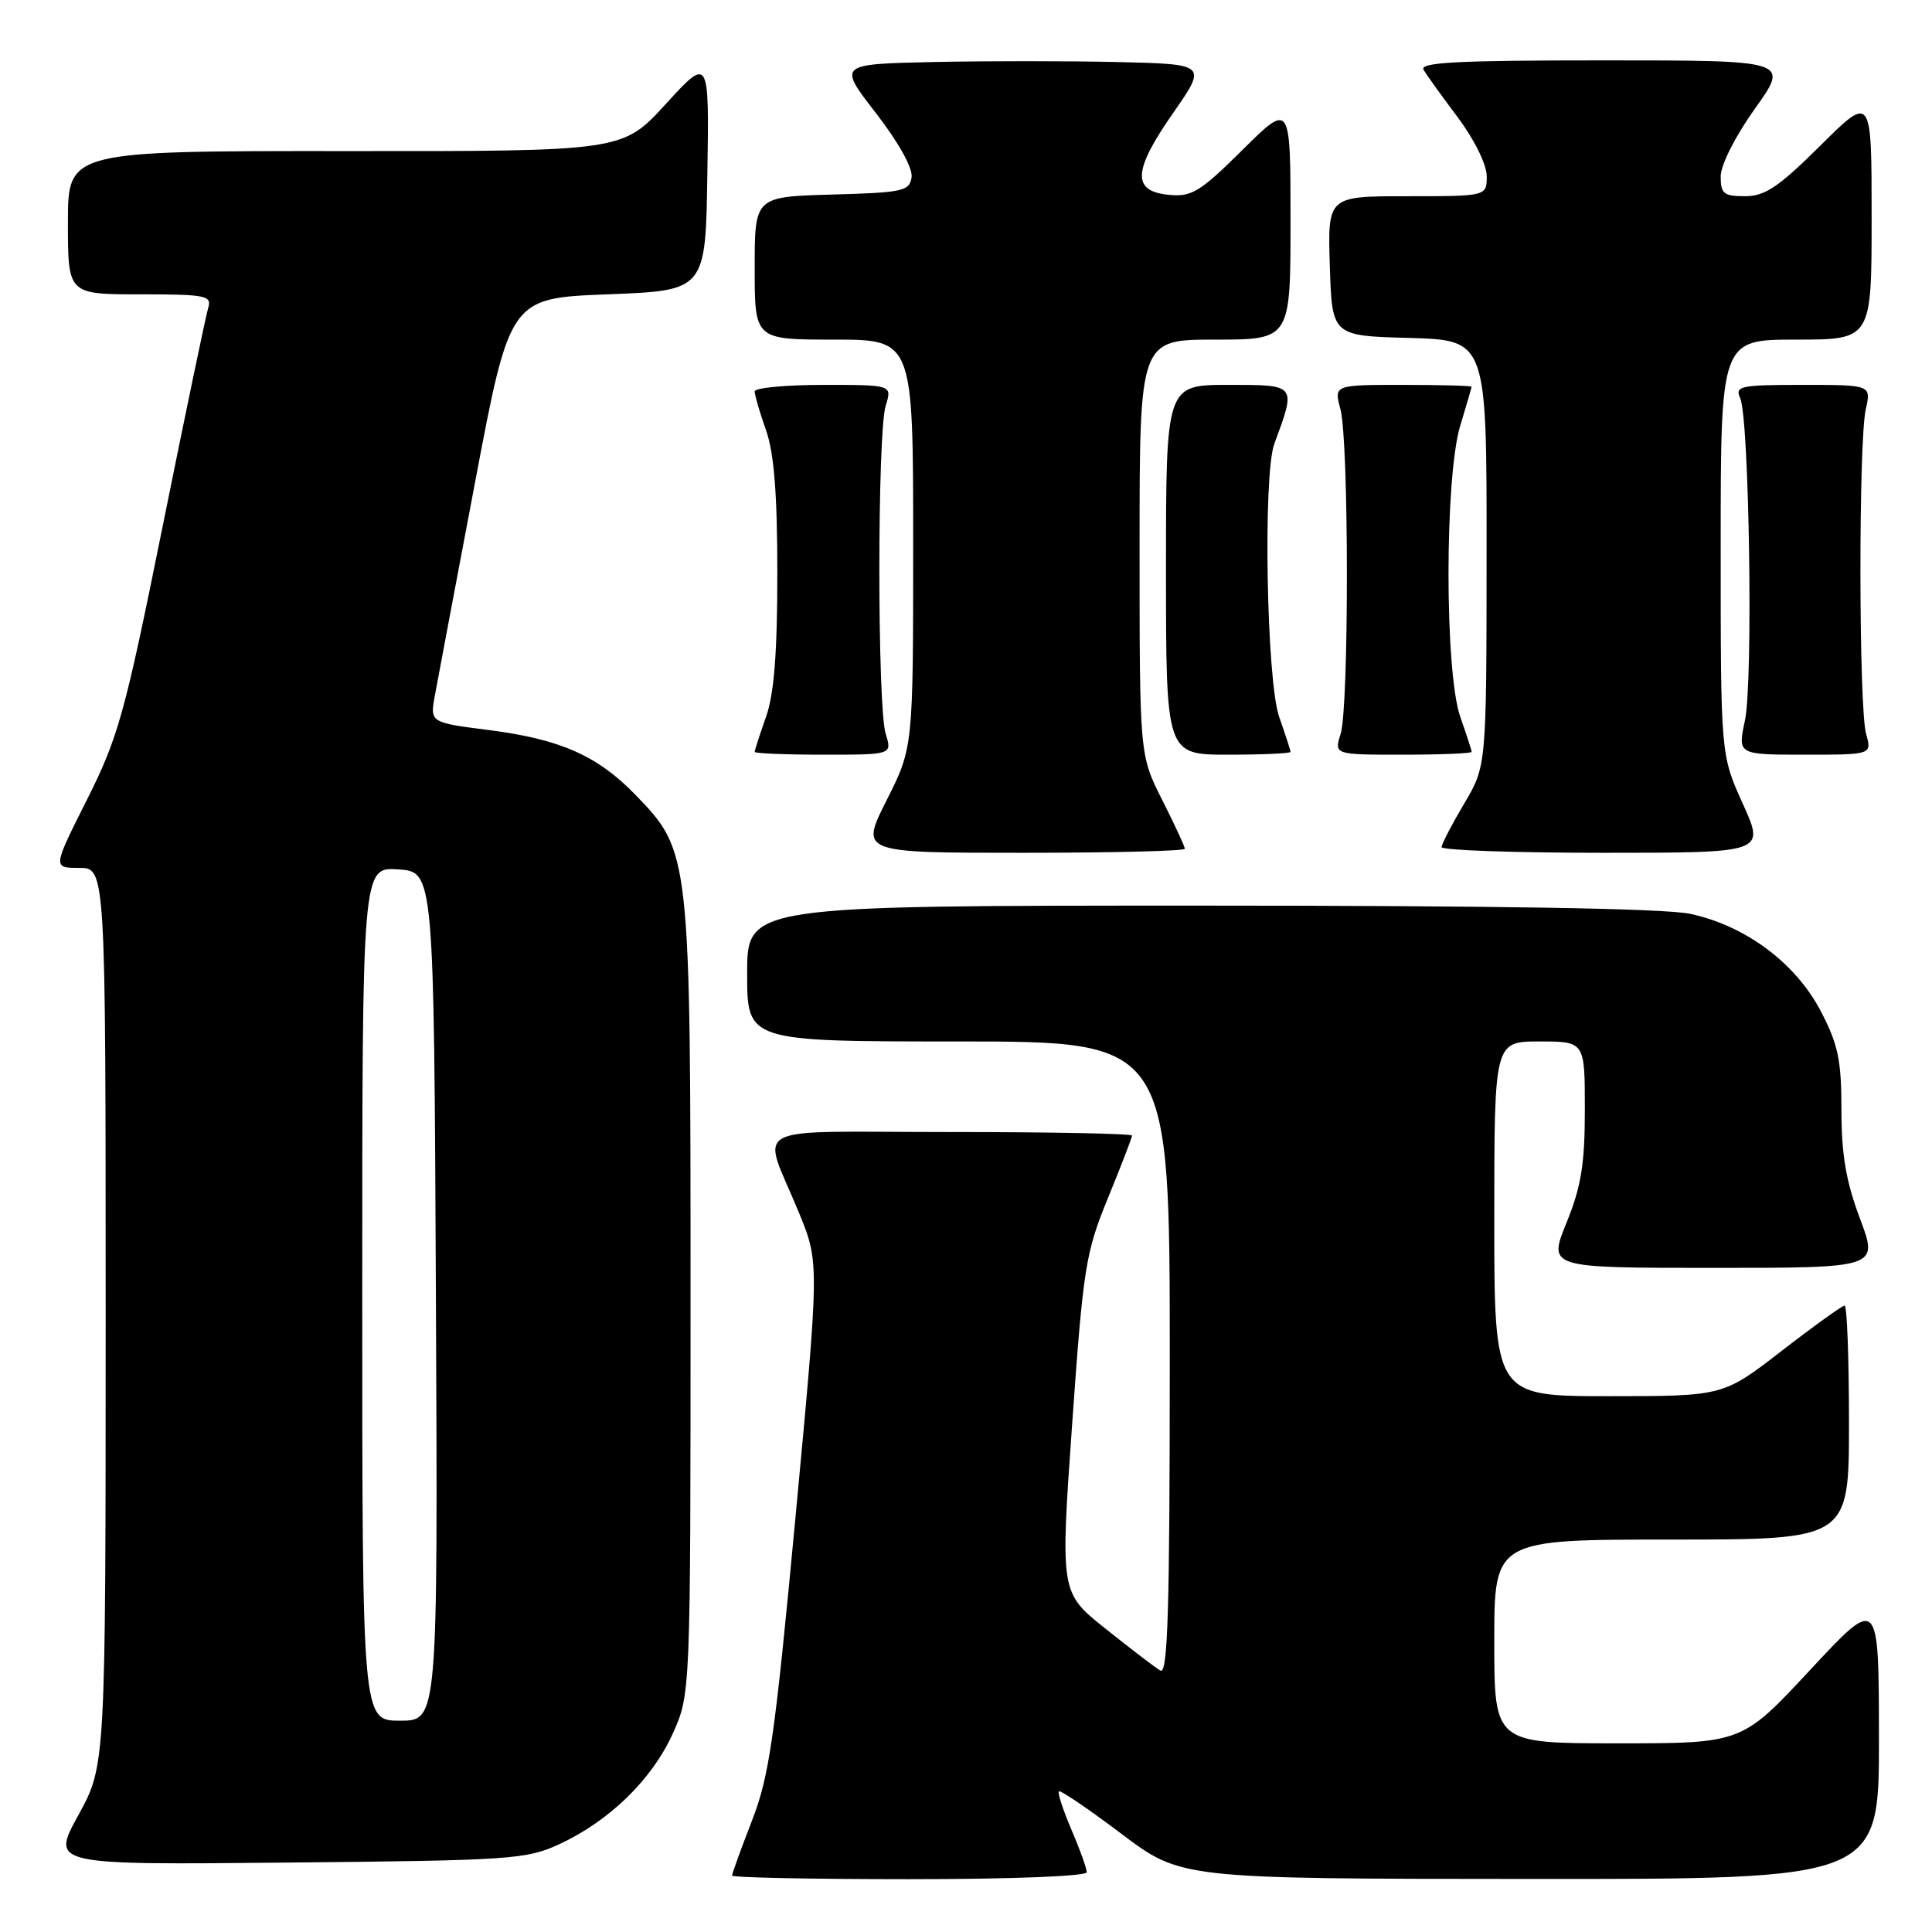 <?xml version="1.0" encoding="UTF-8" standalone="no"?>
<!DOCTYPE svg PUBLIC "-//W3C//DTD SVG 1.1//EN" "http://www.w3.org/Graphics/SVG/1.1/DTD/svg11.dtd" >
<svg xmlns="http://www.w3.org/2000/svg" xmlns:xlink="http://www.w3.org/1999/xlink" version="1.1" viewBox="0 0 256 256">
 <g >
 <path fill="currentColor"
d=" M 144.00 248.08 C 144.00 247.58 143.09 245.04 141.97 242.44 C 140.86 239.84 140.11 237.56 140.31 237.36 C 140.50 237.17 144.23 239.69 148.58 242.98 C 156.50 248.95 156.50 248.95 202.75 248.97 C 249.00 249.00 249.00 249.00 248.97 230.25 C 248.95 211.50 248.95 211.50 239.88 221.25 C 230.81 231.00 230.81 231.00 214.40 231.00 C 198.00 231.00 198.00 231.00 198.00 217.50 C 198.00 204.00 198.00 204.00 221.50 204.00 C 245.00 204.00 245.00 204.00 245.00 188.50 C 245.00 179.97 244.74 173.00 244.42 173.00 C 244.10 173.00 240.34 175.70 236.08 179.00 C 228.32 185.00 228.32 185.00 213.16 185.00 C 198.00 185.00 198.00 185.00 198.00 161.50 C 198.00 138.00 198.00 138.00 204.00 138.00 C 210.00 138.00 210.00 138.00 210.00 147.02 C 210.00 154.26 209.52 157.22 207.57 162.02 C 205.14 168.00 205.14 168.00 227.03 168.00 C 248.91 168.00 248.91 168.00 246.46 161.48 C 244.61 156.57 244.00 153.00 244.00 147.09 C 244.00 140.46 243.57 138.41 241.25 133.96 C 237.93 127.61 231.28 122.65 223.97 121.09 C 220.64 120.37 198.32 120.00 158.95 120.00 C 99.00 120.00 99.00 120.00 99.00 129.00 C 99.00 138.00 99.00 138.00 127.00 138.00 C 155.00 138.00 155.00 138.00 155.00 180.06 C 155.00 213.44 154.74 221.96 153.75 221.36 C 153.06 220.95 149.80 218.46 146.50 215.82 C 140.49 211.04 140.49 211.04 142.06 188.77 C 143.54 167.88 143.83 166.02 146.82 158.72 C 148.57 154.45 150.00 150.73 150.00 150.47 C 150.00 150.21 139.17 150.00 125.93 150.00 C 98.35 150.00 100.92 148.63 105.87 160.70 C 108.57 167.29 108.57 167.29 105.42 200.89 C 102.66 230.31 101.94 235.34 99.63 241.27 C 98.19 245.00 97.00 248.26 97.00 248.52 C 97.00 248.79 107.57 249.00 120.50 249.00 C 134.08 249.00 144.00 248.61 144.00 248.08 Z  M 74.12 244.36 C 80.74 241.30 86.39 235.79 89.13 229.74 C 91.50 224.50 91.50 224.50 91.50 172.00 C 91.50 112.95 91.49 112.84 84.15 105.27 C 79.15 100.12 74.20 97.94 64.80 96.74 C 56.96 95.74 56.96 95.74 57.63 92.12 C 57.99 90.13 60.38 77.47 62.93 64.00 C 67.56 39.50 67.56 39.50 80.53 39.00 C 93.50 38.50 93.50 38.50 93.73 23.00 C 93.97 7.50 93.97 7.50 88.23 13.77 C 82.50 20.05 82.50 20.05 45.75 20.02 C 9.00 20.00 9.00 20.00 9.00 29.50 C 9.00 39.00 9.00 39.00 18.57 39.00 C 27.22 39.00 28.08 39.17 27.60 40.75 C 27.30 41.71 24.58 54.74 21.56 69.70 C 16.53 94.61 15.69 97.66 11.53 105.95 C 6.98 115.00 6.98 115.00 10.49 115.00 C 14.00 115.00 14.00 115.00 14.00 174.47 C 14.00 233.93 14.00 233.93 10.38 240.52 C 6.76 247.11 6.76 247.11 38.13 246.80 C 67.71 246.52 69.76 246.38 74.12 244.36 Z  M 157.00 112.47 C 157.00 112.18 155.65 109.27 154.00 106.00 C 151.00 100.06 151.00 100.06 151.00 72.53 C 151.00 45.00 151.00 45.00 161.00 45.00 C 171.00 45.00 171.00 45.00 171.00 29.28 C 171.00 13.56 171.00 13.56 164.65 19.85 C 159.02 25.43 157.91 26.11 154.90 25.82 C 149.96 25.35 150.09 22.66 155.44 14.98 C 159.95 8.50 159.95 8.50 148.03 8.22 C 141.48 8.07 130.47 8.07 123.58 8.22 C 111.04 8.50 111.04 8.50 116.06 14.98 C 119.07 18.86 120.96 22.27 120.79 23.48 C 120.52 25.33 119.66 25.52 110.25 25.78 C 100.00 26.07 100.00 26.07 100.00 35.53 C 100.00 45.00 100.00 45.00 110.50 45.00 C 121.00 45.00 121.00 45.00 121.00 72.02 C 121.00 99.05 121.00 99.05 117.49 106.02 C 113.97 113.00 113.97 113.00 135.49 113.00 C 147.32 113.00 157.00 112.76 157.00 112.47 Z  M 230.94 106.52 C 228.00 100.04 228.00 100.04 228.00 72.52 C 228.00 45.00 228.00 45.00 238.00 45.00 C 248.00 45.00 248.00 45.00 248.00 28.78 C 248.00 12.55 248.00 12.55 241.22 19.28 C 235.68 24.78 233.87 26.00 231.22 26.00 C 228.41 26.00 228.00 25.67 228.00 23.38 C 228.00 21.86 229.93 18.05 232.55 14.38 C 237.10 8.00 237.10 8.00 212.49 8.00 C 193.07 8.00 188.04 8.26 188.63 9.25 C 189.04 9.94 191.09 12.79 193.19 15.59 C 195.37 18.51 197.00 21.82 197.00 23.34 C 197.00 26.00 197.00 26.00 186.46 26.00 C 175.92 26.00 175.92 26.00 176.21 35.25 C 176.50 44.50 176.50 44.50 186.75 44.78 C 197.00 45.07 197.00 45.07 196.98 73.28 C 196.97 101.50 196.97 101.50 194.00 106.50 C 192.37 109.25 191.03 111.84 191.02 112.25 C 191.01 112.66 200.65 113.00 212.44 113.00 C 233.87 113.00 233.87 113.00 230.94 106.52 Z  M 117.36 97.25 C 116.24 93.67 116.24 57.33 117.36 53.75 C 118.22 51.00 118.22 51.00 109.11 51.00 C 104.10 51.00 100.00 51.39 100.00 51.87 C 100.00 52.36 100.67 54.66 101.50 57.00 C 102.57 60.04 103.00 65.45 103.00 76.00 C 103.00 86.55 102.57 91.96 101.50 95.00 C 100.67 97.34 100.00 99.42 100.00 99.63 C 100.00 99.83 104.10 100.00 109.11 100.00 C 118.22 100.00 118.22 100.00 117.36 97.25 Z  M 171.00 99.63 C 171.00 99.42 170.32 97.34 169.50 95.00 C 167.82 90.25 167.34 62.93 168.85 58.82 C 171.77 50.90 171.85 51.00 162.77 51.00 C 154.50 51.00 154.50 51.00 154.50 75.50 C 154.50 100.00 154.50 100.00 162.75 100.00 C 167.29 100.00 171.00 99.83 171.00 99.63 Z  M 195.00 99.63 C 195.00 99.42 194.32 97.34 193.50 95.00 C 191.42 89.11 191.41 63.25 193.49 56.41 C 194.31 53.71 194.98 51.39 194.99 51.25 C 195.00 51.11 190.89 51.00 185.88 51.00 C 176.75 51.00 176.75 51.00 177.62 54.25 C 178.74 58.46 178.76 93.66 177.64 97.25 C 176.78 100.00 176.78 100.00 185.89 100.00 C 190.90 100.00 195.00 99.83 195.00 99.63 Z  M 247.27 97.25 C 246.29 93.76 246.26 58.59 247.22 54.25 C 247.95 51.00 247.95 51.00 238.87 51.00 C 230.58 51.00 229.86 51.15 230.58 52.75 C 231.79 55.44 232.31 90.29 231.22 95.44 C 230.24 100.00 230.24 100.00 239.14 100.00 C 248.04 100.00 248.04 100.00 247.27 97.25 Z  M 48.00 171.45 C 48.00 114.89 48.00 114.89 52.75 115.20 C 57.50 115.50 57.50 115.50 57.76 171.75 C 58.02 228.00 58.02 228.00 53.01 228.00 C 48.00 228.00 48.00 228.00 48.00 171.45 Z "/>
</g>
</svg>